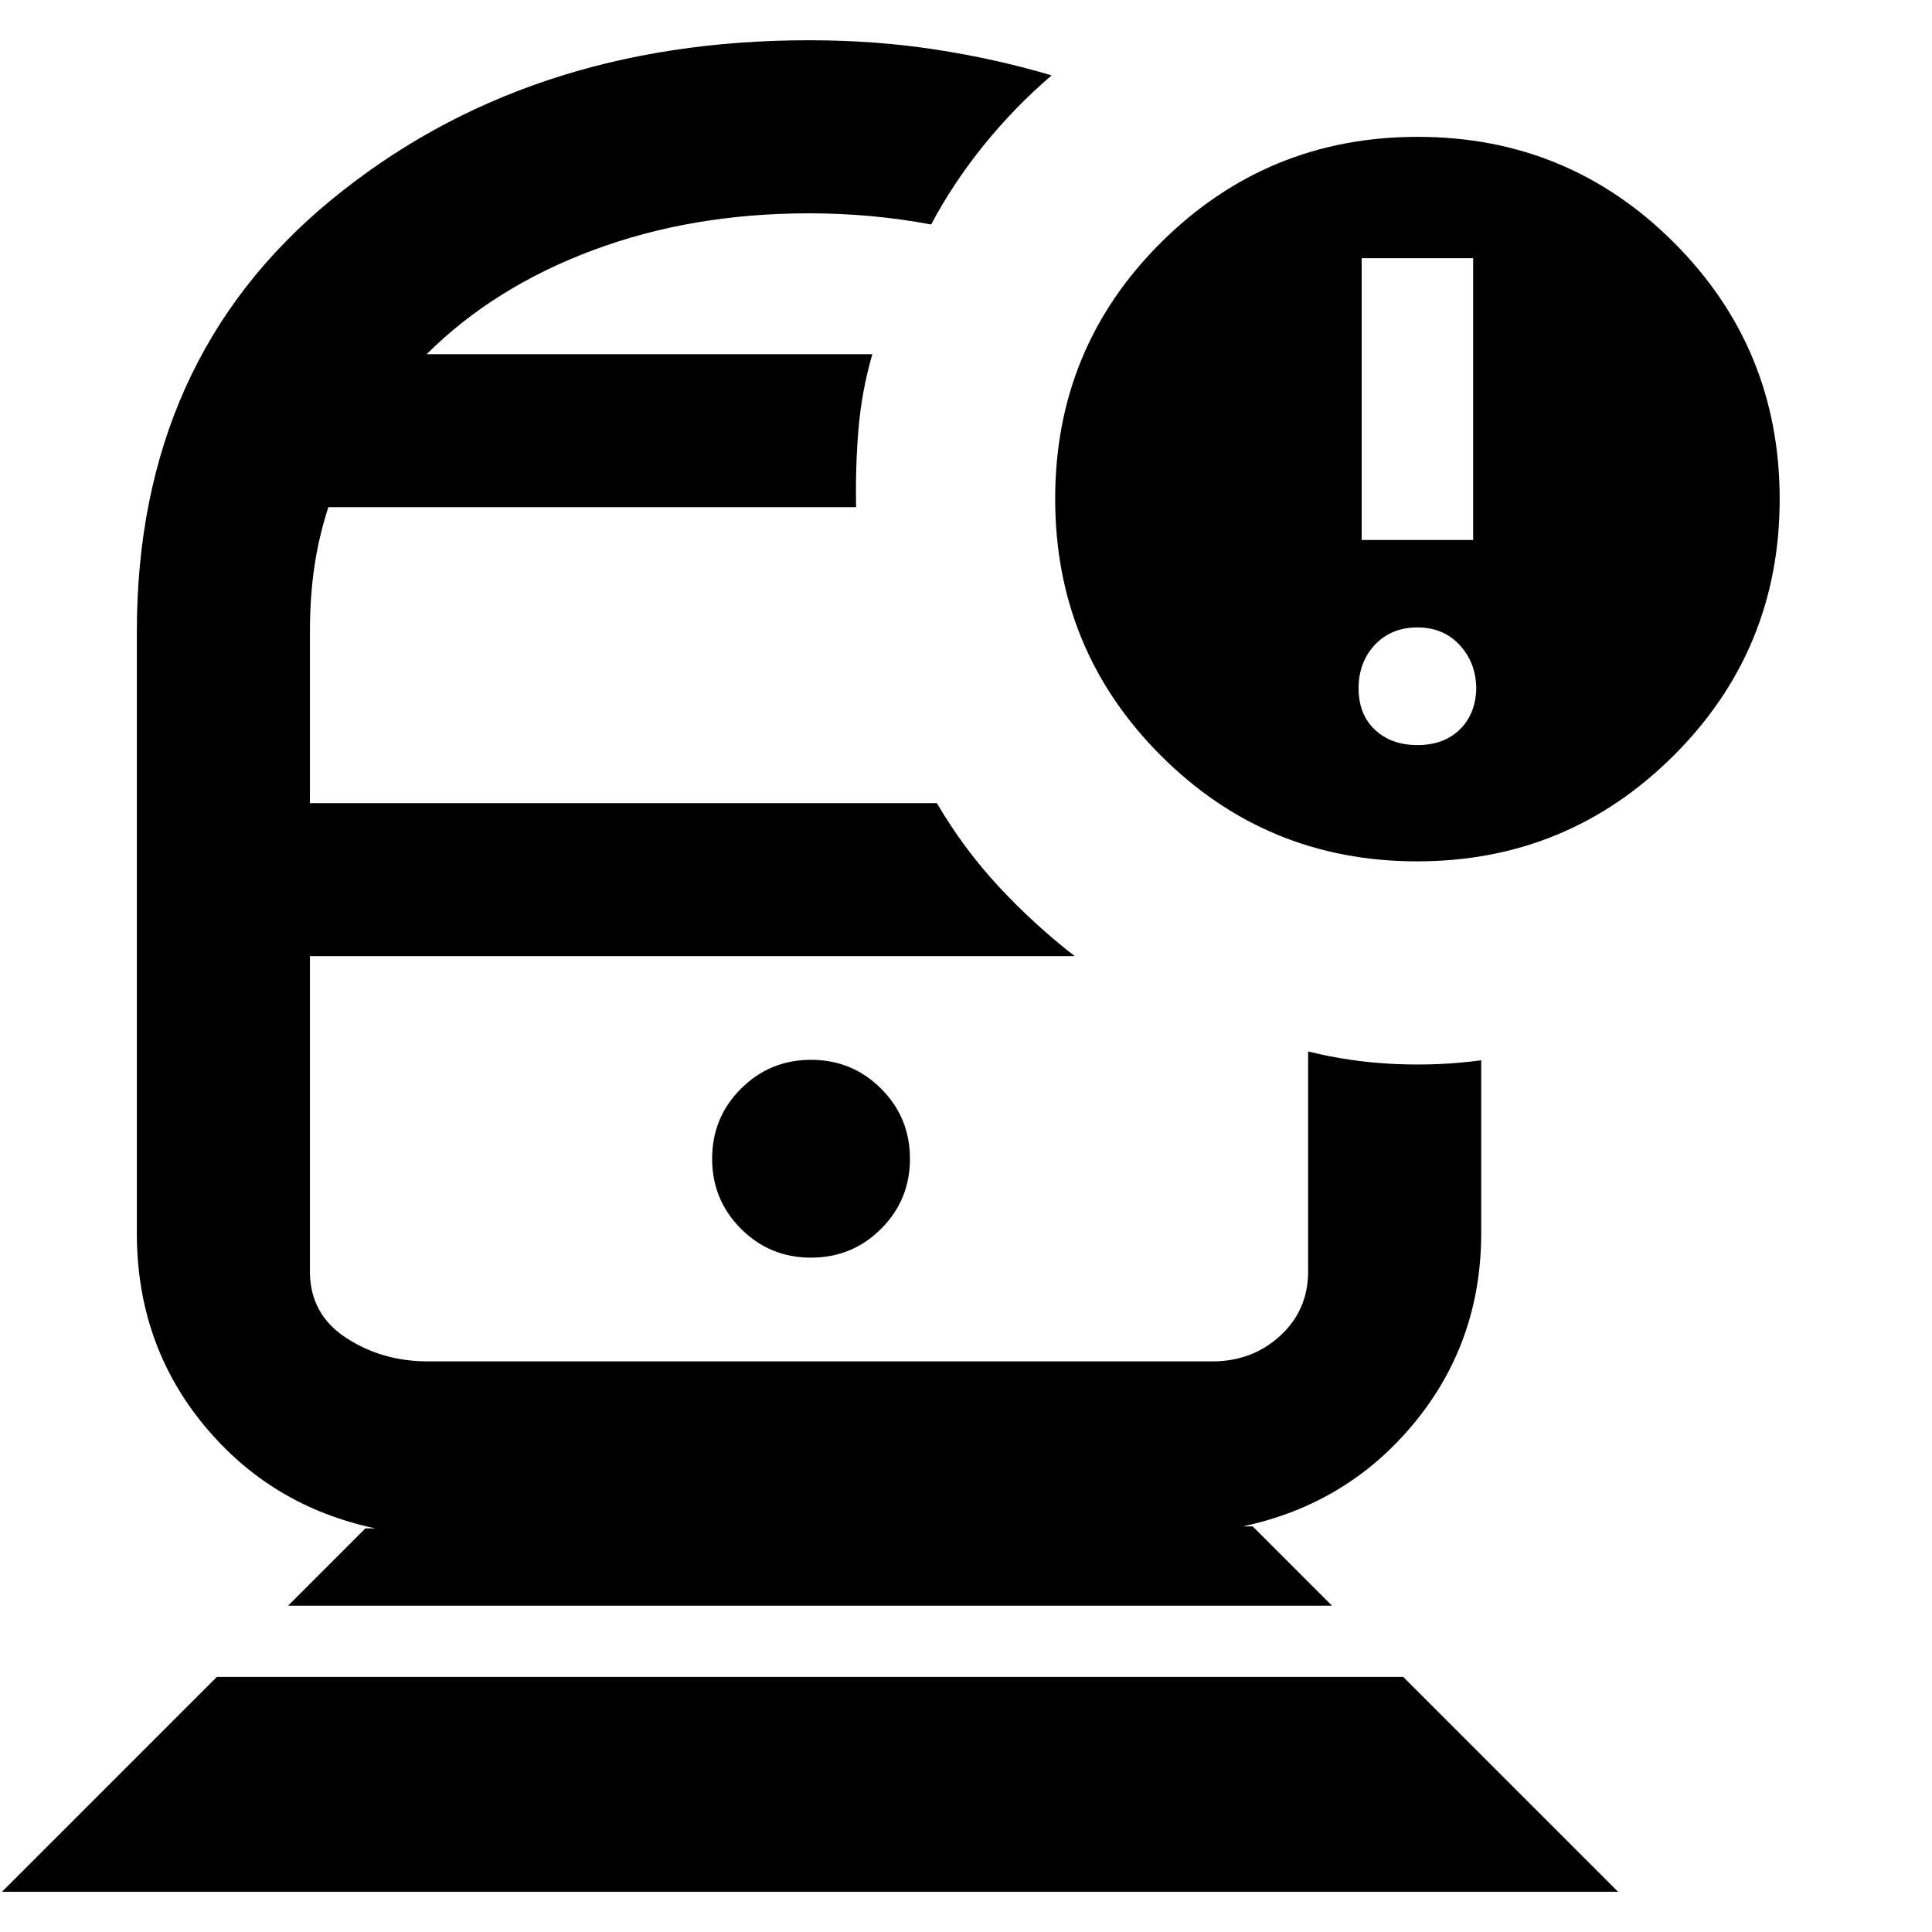<svg xmlns="http://www.w3.org/2000/svg" height="24" viewBox="0 -960 960 960" width="24"><path d="M402-484.92ZM402-784ZM1-20l106.77-106.77h589.46L804-20H1Zm142.15-142.15 38.39-38.39h5q-52-11-85.27-51.39Q68-292.33 68-347.23v-298.92q0-135.13 96.55-214.49Q261.09-940 402-940q32.88 0 62.86 4.62 29.99 4.61 57.68 12.84-18.23 15.6-33.58 34.53-15.34 18.93-26.27 39.55-14.92-2.77-29.96-4.16Q417.69-854 402-854q-58.46 0-107.54 18.39Q245.38-817.23 212-784h221.46q-5.31 18.39-6.88 37.19Q425-728 425.39-708H163.15q-4.77 14.77-6.96 29.76-2.19 14.99-2.19 32.09v85.23h311.54q13.23 22.61 30.69 41.42 17.46 18.81 37.77 34.58H154v156.69q0 21.21 17.91 32.95 17.9 11.74 40.63 11.74h389.92q19.81 0 33.67-12.74Q650-309.02 650-328.23v-109.31q21 5.23 43 6.23t43-1.84v85.92q0 53.9-33.27 94.3-33.27 40.39-85.27 51.39h5l39.39 39.39h-518.7Zm259.84-172.93q20.47 0 34.82-14.33 14.34-14.33 14.34-34.81 0-20.47-14.33-34.82-14.33-14.34-34.81-14.34-20.47 0-34.82 14.33-14.34 14.33-14.34 34.81 0 20.47 14.33 34.82 14.33 14.34 34.81 14.34ZM704.15-532q-74.77 0-127.3-52.54-52.54-52.54-52.54-127.6 0-75.17 52.74-127.51Q629.8-892 704.46-892q74.77 0 127.31 52.54 52.54 52.54 52.54 127.46 0 74.92-52.7 127.46Q778.91-532 704.15-532Zm-27.54-159.69H732v-140h-55.39v140Zm27.7 101.92q13 0 20.92-7.62 7.92-7.61 8.31-20.23 0-12.84-8.12-21.73-8.11-8.88-21.11-8.88t-21.12 8.61q-8.11 8.62-8.11 21.62 0 13 8.11 20.61 8.12 7.62 21.12 7.62Z"/></svg>